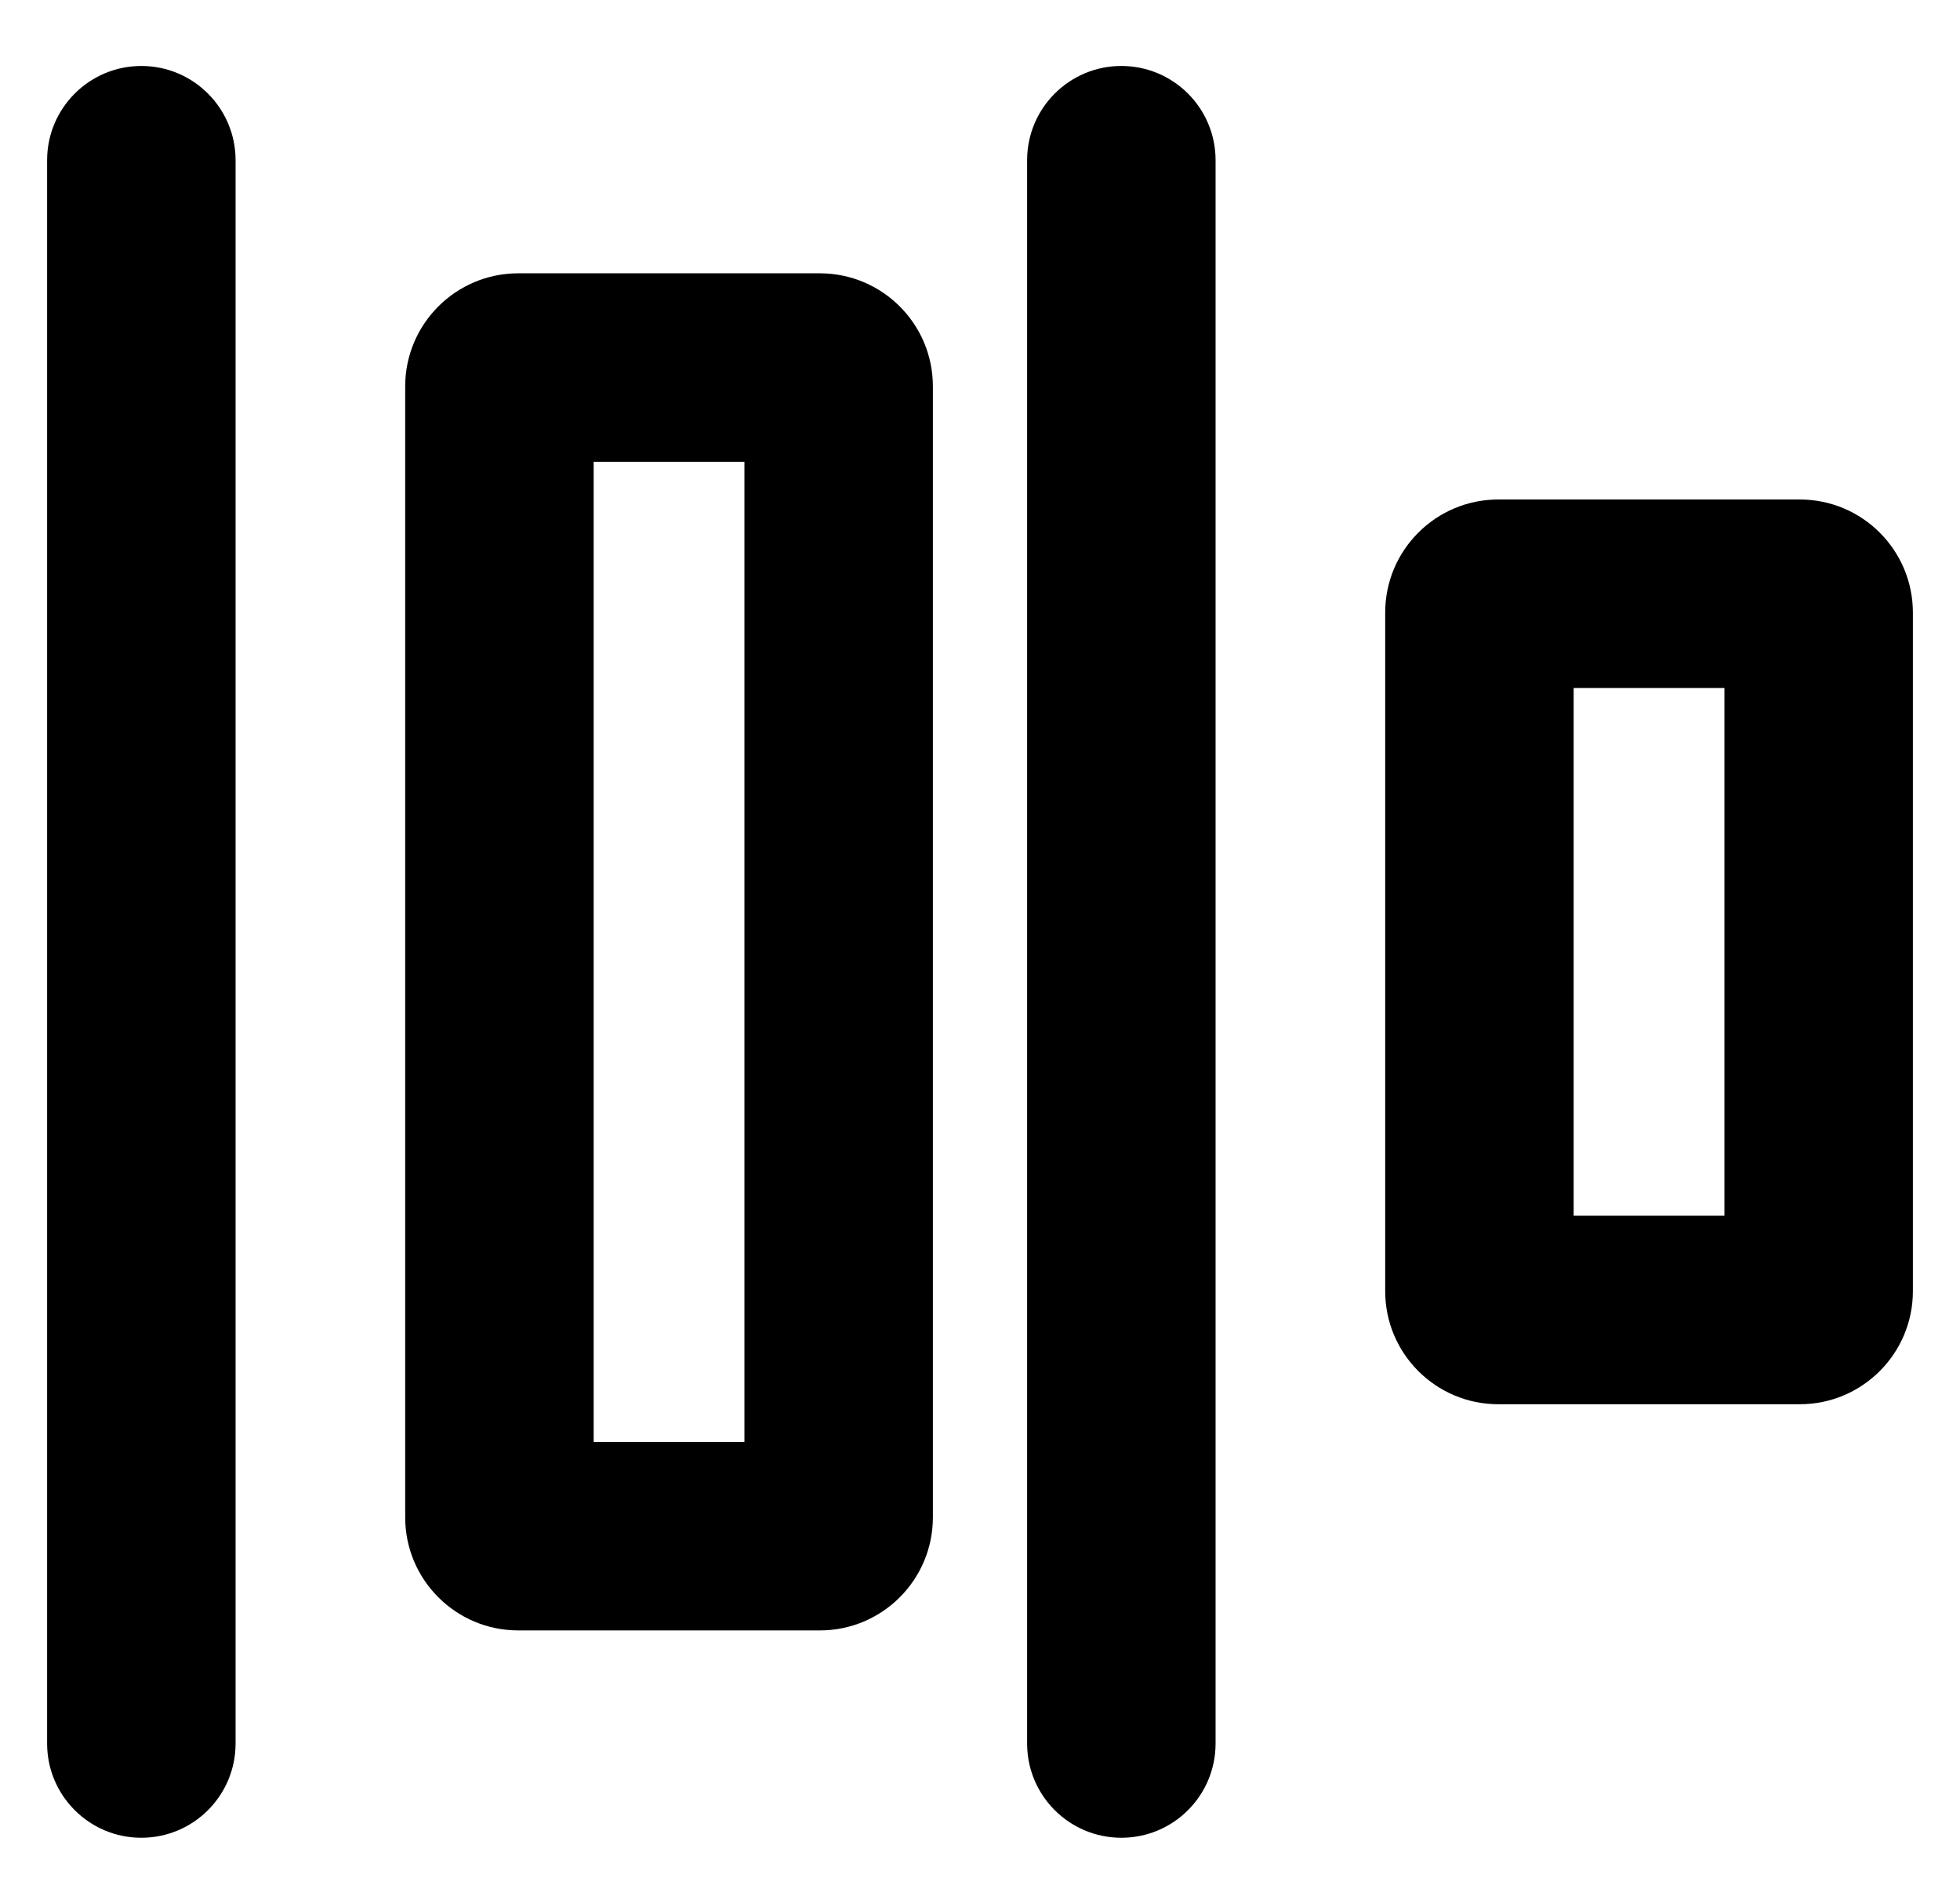<svg width="26" height="25" viewBox="0 0 26 25" fill="none" xmlns="http://www.w3.org/2000/svg">
<path fill-rule="evenodd" clip-rule="evenodd" d="M19.875 6.625C19.047 6.625 18.375 7.297 18.375 8.125V17.125C18.375 17.953 19.047 18.625 19.875 18.625H23.875C24.703 18.625 25.375 17.953 25.375 17.125V8.125C25.375 7.297 24.703 6.625 23.875 6.625H19.875ZM22.875 9.125H20.875V16.125H22.875V9.125Z" fill="black"/>
<path d="M16.125 23.125C16.125 23.816 15.566 24.375 14.875 24.375C14.185 24.375 13.625 23.816 13.625 23.125L13.625 2.125C13.625 1.435 14.185 0.875 14.875 0.875C15.566 0.875 16.125 1.435 16.125 2.125L16.125 23.125Z" fill="black"/>
<path fill-rule="evenodd" clip-rule="evenodd" d="M6.875 3.625C6.047 3.625 5.375 4.297 5.375 5.125V20.125C5.375 20.953 6.047 21.625 6.875 21.625H10.875C11.704 21.625 12.375 20.953 12.375 20.125V5.125C12.375 4.297 11.704 3.625 10.875 3.625H6.875ZM9.875 6.125H7.875V19.125H9.875V6.125Z" fill="black"/>
<path d="M1.875 24.375C2.565 24.375 3.125 23.816 3.125 23.125V2.125C3.125 1.435 2.565 0.875 1.875 0.875C1.185 0.875 0.625 1.435 0.625 2.125V23.125C0.625 23.816 1.185 24.375 1.875 24.375Z" fill="black"/>
</svg>
